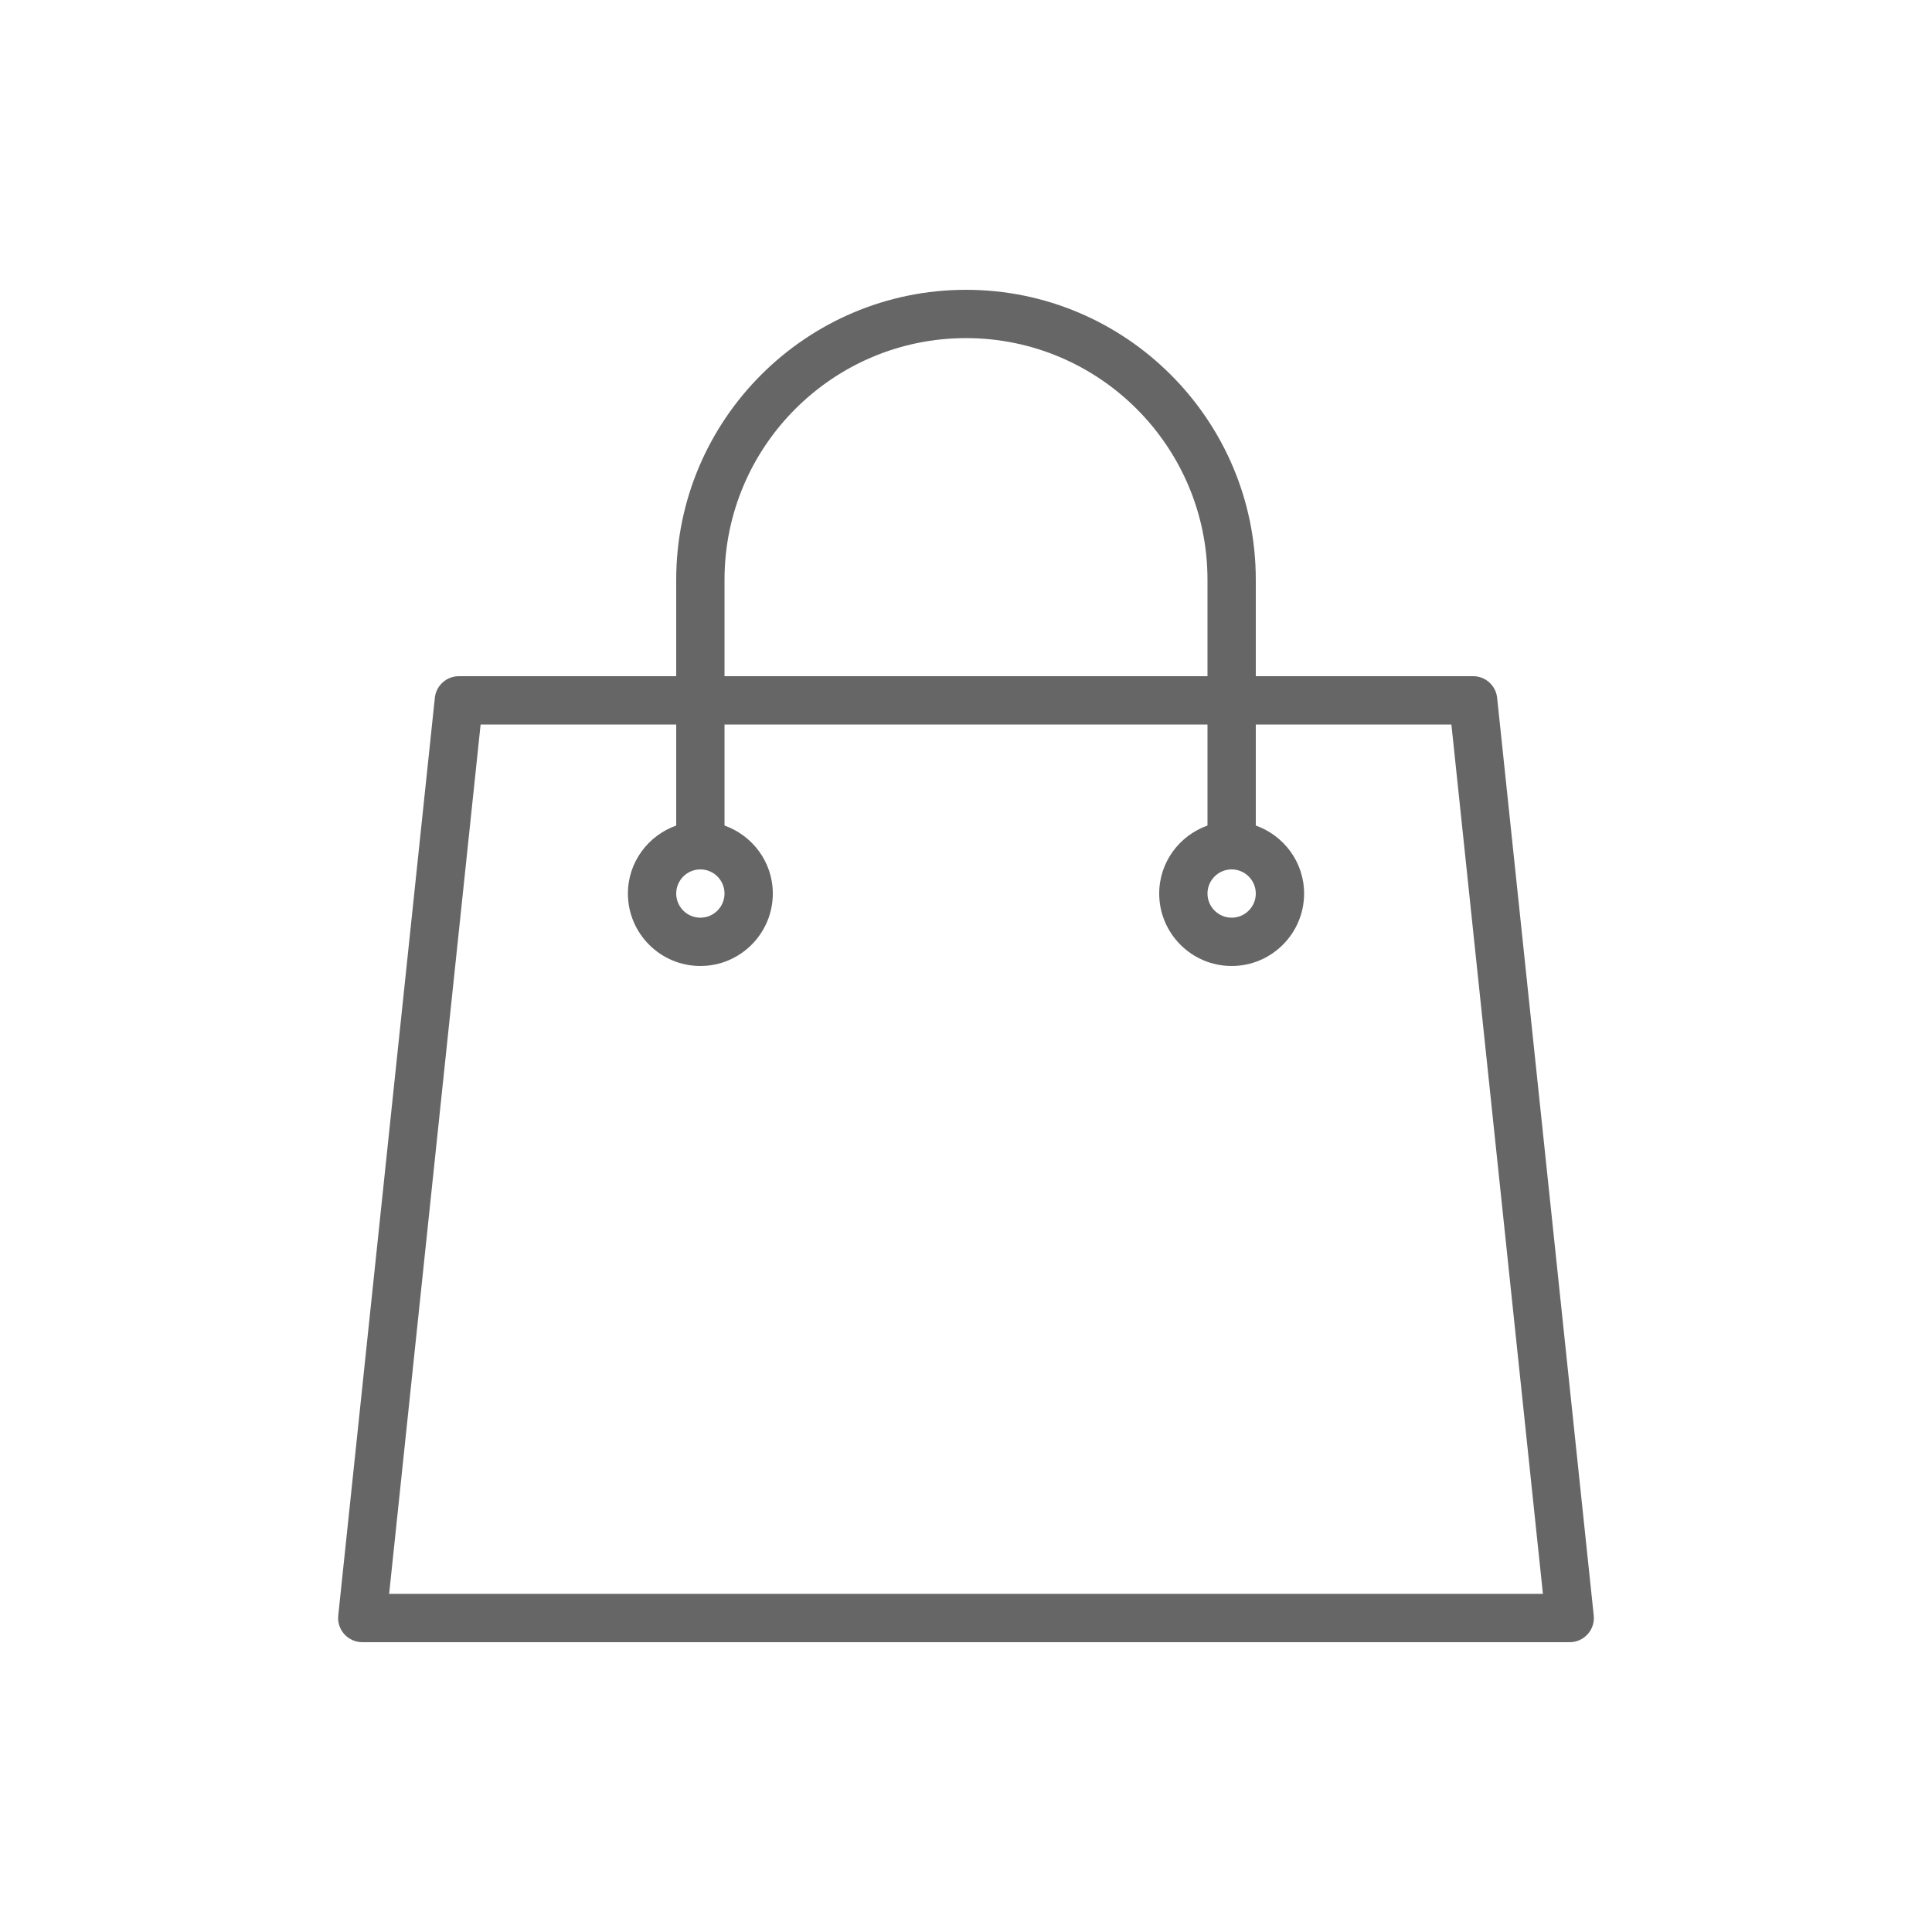 <?xml version="1.0" encoding="UTF-8"?>
<!DOCTYPE svg PUBLIC "-//W3C//DTD SVG 1.1//EN" "http://www.w3.org/Graphics/SVG/1.1/DTD/svg11.dtd">
<!-- Creator: CorelDRAW X7 -->
<svg xmlns="http://www.w3.org/2000/svg" xml:space="preserve" width="100px" height="100px" version="1.1" style="shape-rendering:geometricPrecision; text-rendering:geometricPrecision; image-rendering:optimizeQuality; fill-rule:evenodd; clip-rule:evenodd"
viewBox="0 0 1405397 1405397"
 xmlns:xlink="http://www.w3.org/1999/xlink">
 <defs>
  <style type="text/css">
   <![CDATA[
    .fil0 {fill:none}
    .fil1 {fill:#666666}
   ]]>
  </style>
 </defs>
 <g id="Layer_x0020_1">
  <g id="_2103123095904">
   <rect class="fil0" x="5" y="5" width="1405396" height="1405396"/>
   <path id="Shape" class="fil1" d="M263527 1194571l878342 0c4980,0 9727,-2108 13047,-5809 3320,-3702 4947,-8648 4416,-13595l-70265 -667533c-929,-8964 -8465,-15753 -17462,-15753l-158106 0 0 -70264c0,-116243 -94565,-210808 -210792,-210808 -116244,0 -210809,94565 -210809,210808l0 70264 -158107 0c-8996,0 -16532,6789 -17478,15753l-70264 667533c-532,4963 1095,9893 4415,13595 3336,3701 8084,5809 13063,5809l0 0zm263511 -772954c0,-96855 78796,-175668 175669,-175668 96855,0 175651,78813 175651,175668l0 70264 -351320 0 0 -70264 0 0zm-177428 105405l142288 0 0 73501c-20400,7270 -35140,26591 -35140,49465 0,29065 23653,52702 52702,52702 29065,0 52702,-23637 52702,-52702 0,-22874 -14740,-42195 -35124,-49465l0 -73501 351320 0 0 73501c-20383,7270 -35123,26591 -35123,49465 0,29065 23637,52702 52702,52702 29048,0 52702,-23637 52702,-52702 0,-22874 -14740,-42195 -35140,-49465l0 -73501 142287 0 66579 632409 -839300 0 66545 -632409 0 0zm159850 105404c9677,0 17578,7885 17578,17562 0,9677 -7901,17562 -17578,17562 -9677,0 -17562,-7885 -17562,-17562 0,-9677 7885,-17562 17562,-17562l0 0zm386477 0c9677,0 17562,7885 17562,17562 0,9677 -7885,17562 -17562,17562 -9677,0 -17579,-7885 -17579,-17562 0,-9677 7902,-17562 17579,-17562l0 0z"/>
  </g>
 </g>
</svg>
